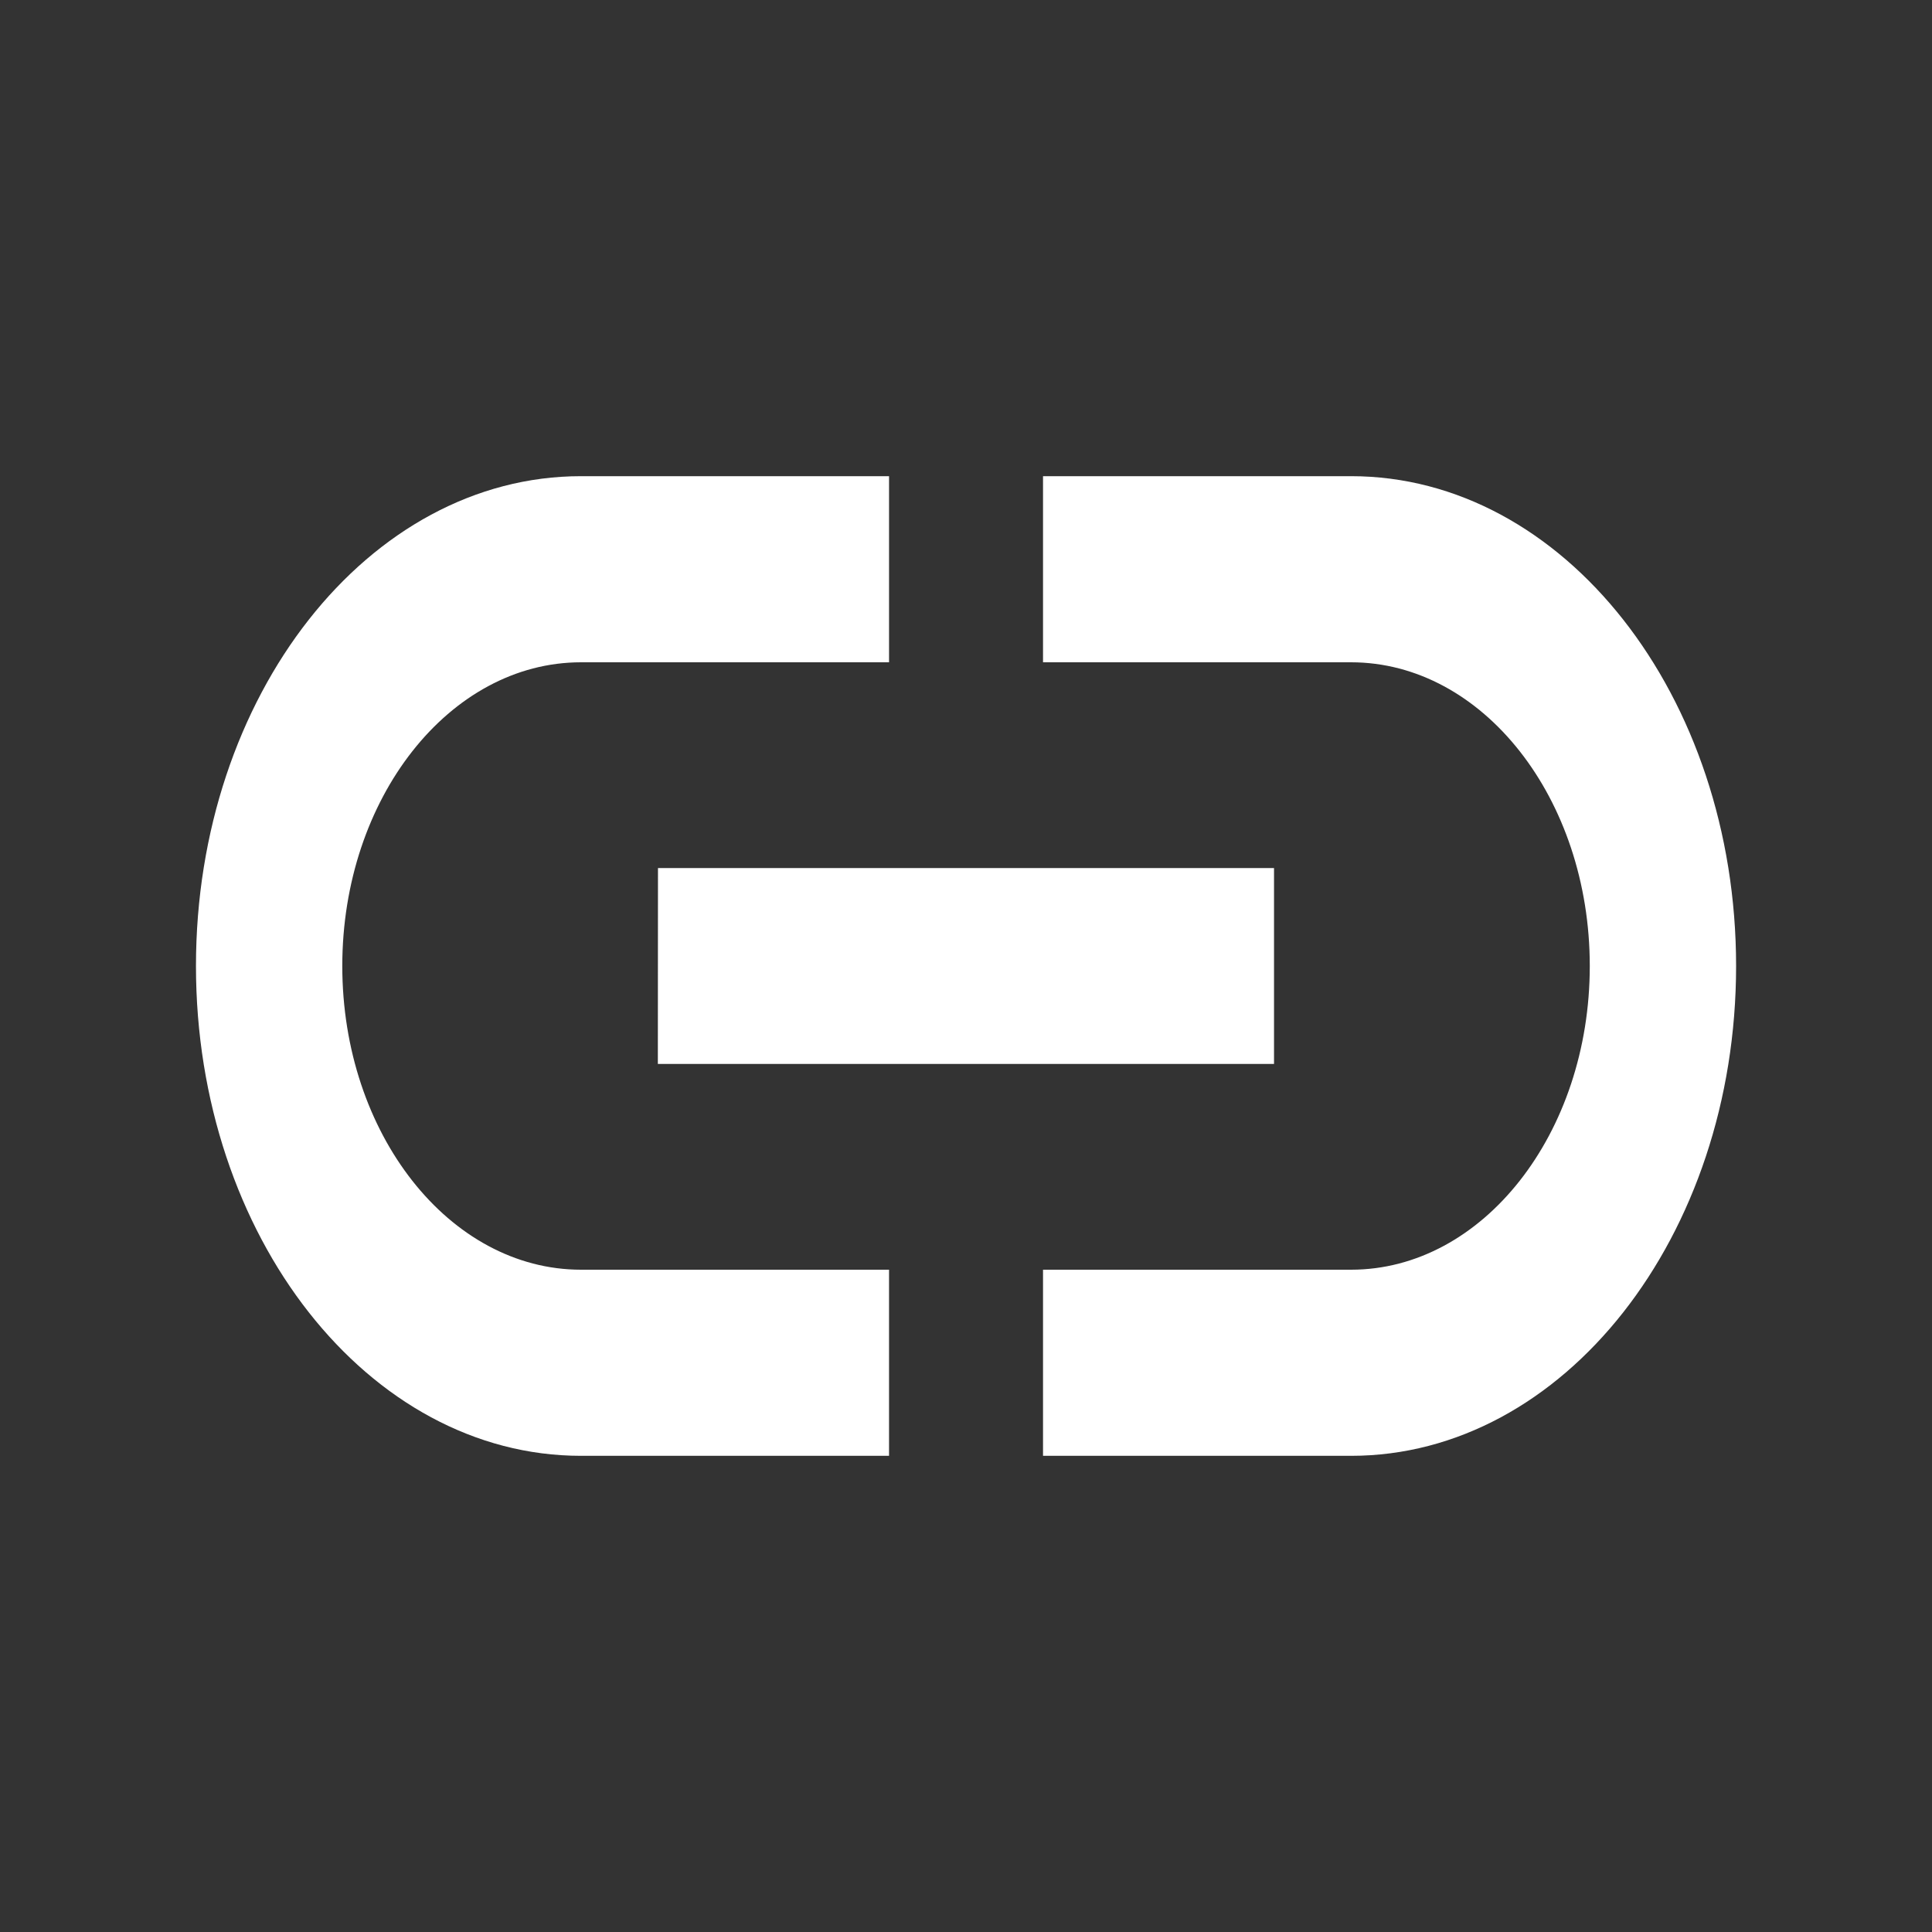 <svg id="link" xmlns="http://www.w3.org/2000/svg" width="30" height="30" viewBox="0 0 30 30">
  <rect x="0" y="0" width="30" height="30" fill="#333333" stroke="none"/>
  <path id="Trazado_1" data-name="Trazado 1" d="M0,0H30V30H0Z" fill="none"/>
  <path id="Trazado_2" data-name="Trazado 2" d="M4.272,14.606c0-2.6,1.662-4.716,3.707-4.716h4.783V7H7.979C4.678,7,2,10.408,2,14.606s2.678,7.606,5.979,7.606h4.783v-2.89H7.979C5.934,19.322,4.272,17.208,4.272,14.606Zm4.9,1.521H18.74V13.085H9.174ZM19.936,7H15.153V9.89h4.783c2.045,0,3.707,2.115,3.707,4.716s-1.662,4.716-3.707,4.716H15.153v2.89h4.783c3.3,0,5.979-3.408,5.979-7.606S23.236,7,19.936,7Z" transform="translate(1.043 0.394)" fill="#fff"/>
</svg>

